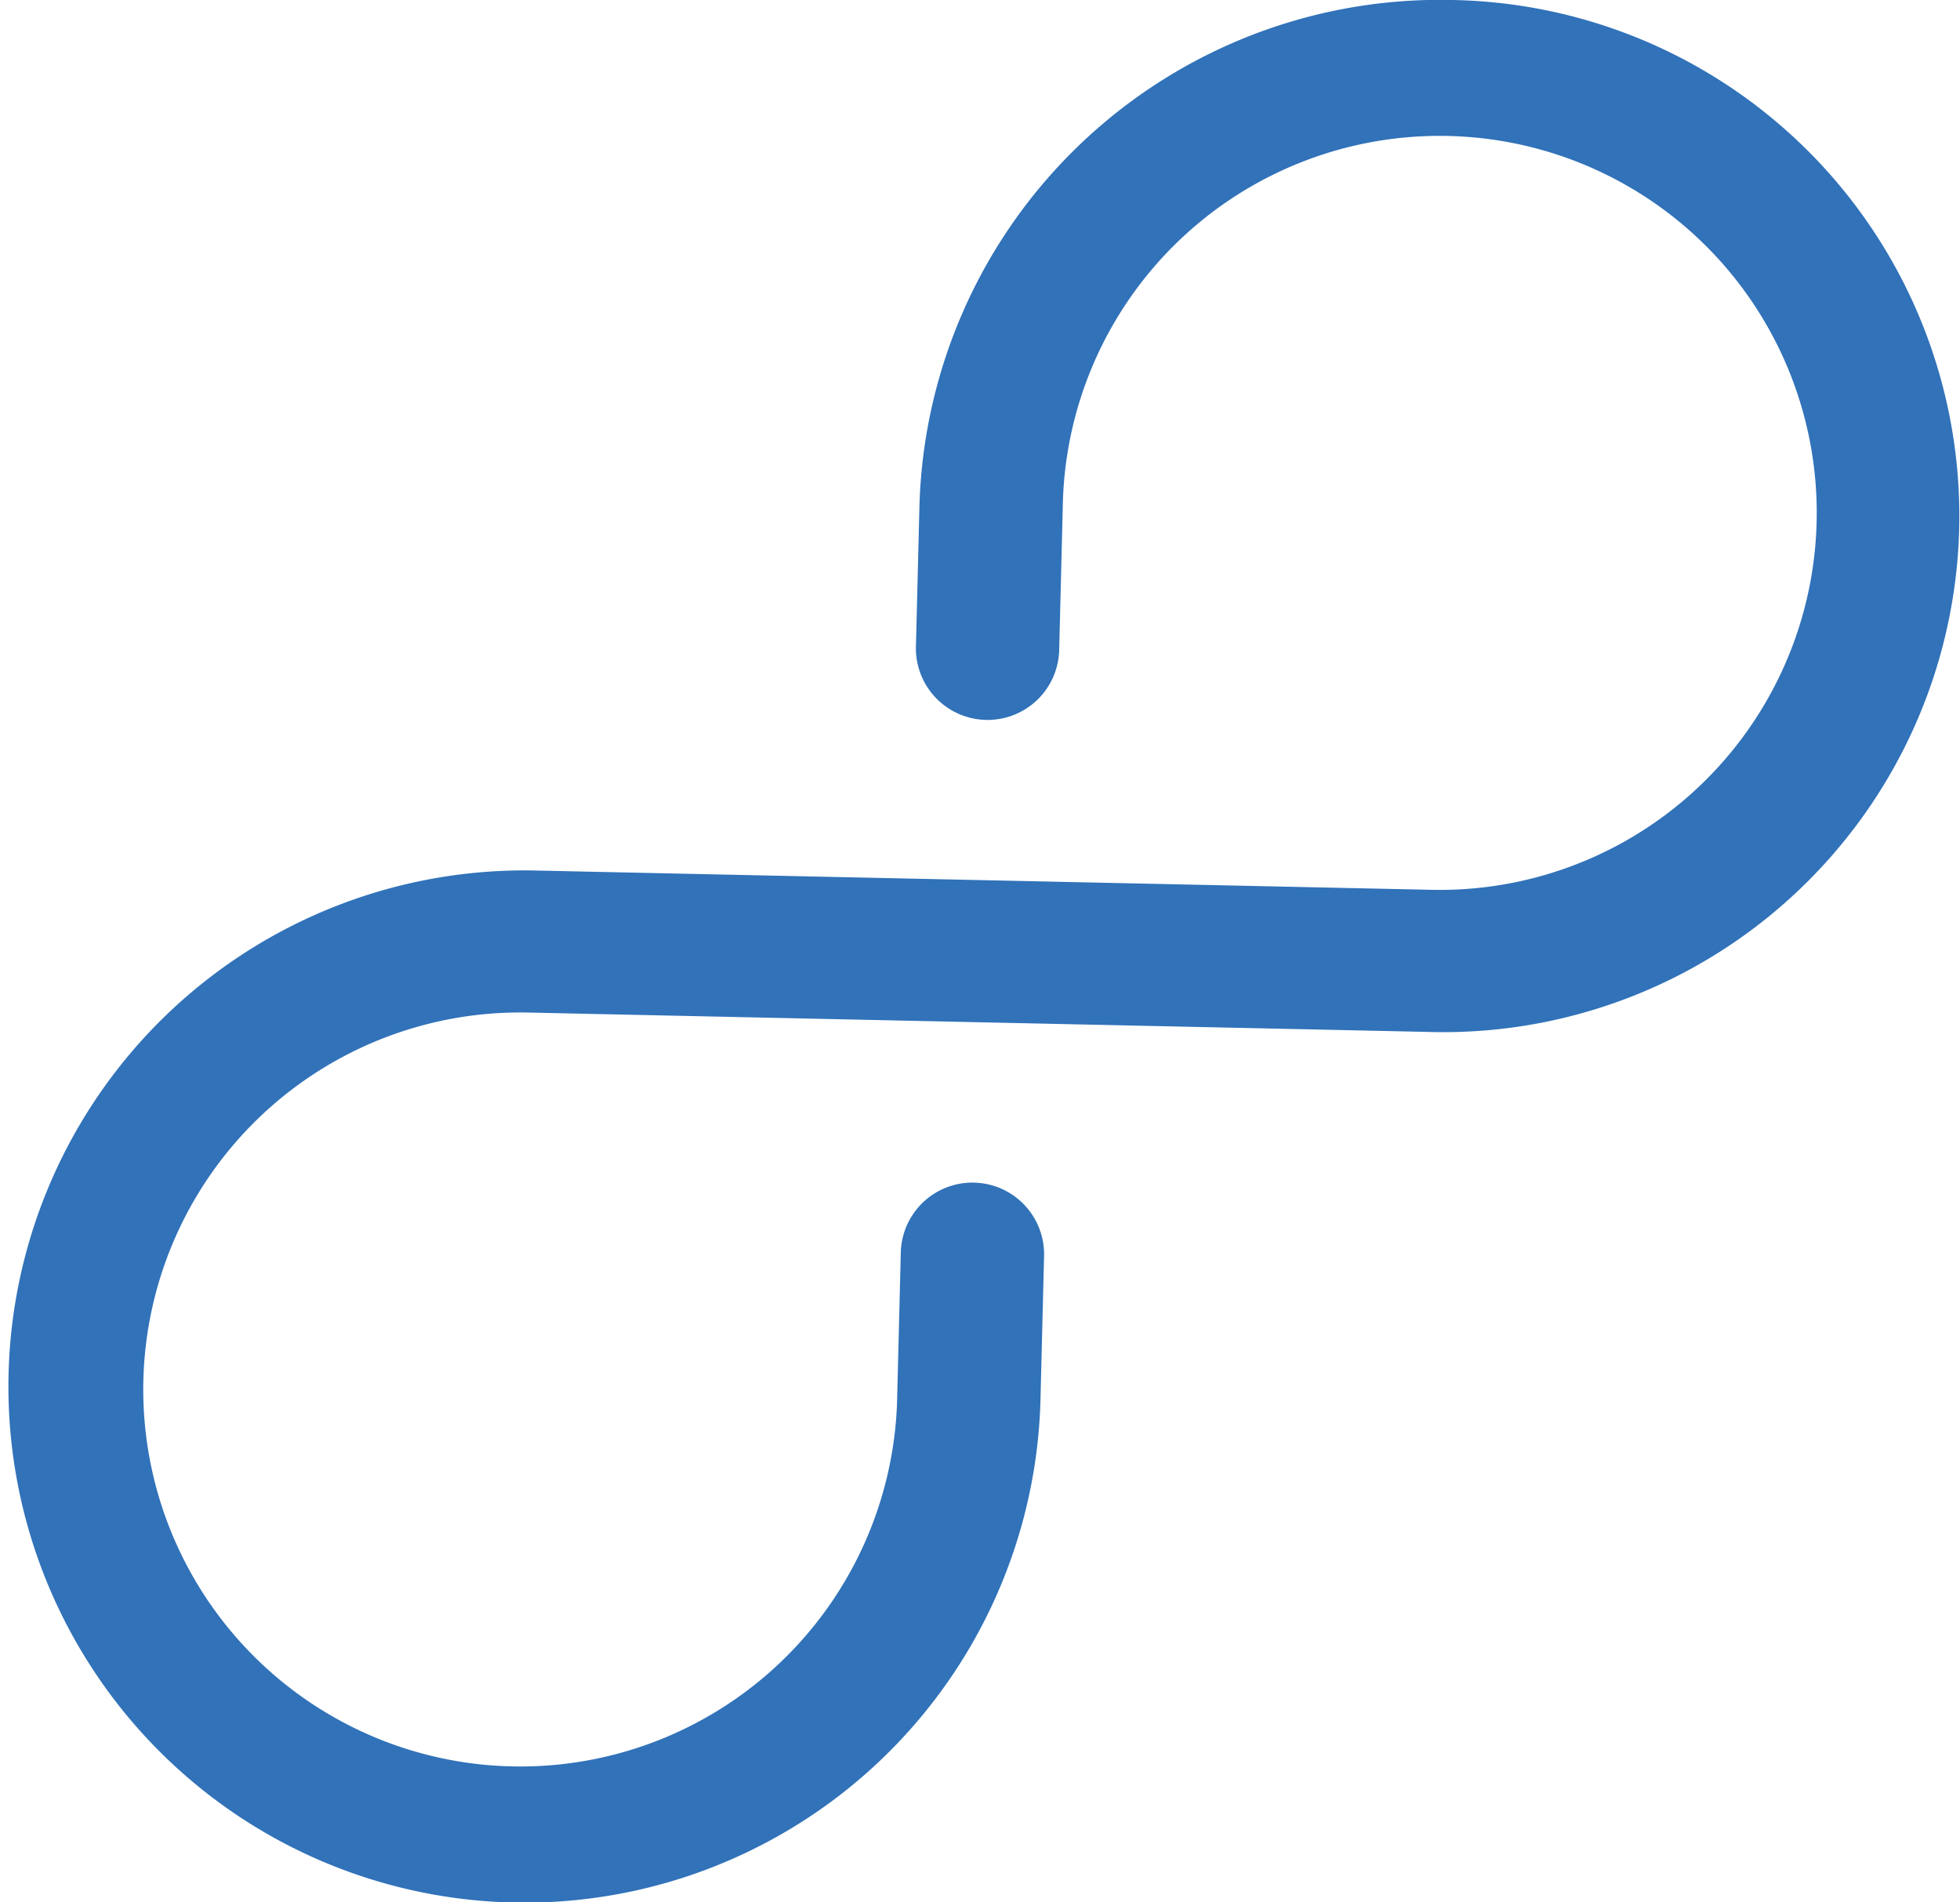 <svg xmlns="http://www.w3.org/2000/svg" width="136" height="132" viewBox="0 0 68 66"><path d="M335.393 1081a18.072 18.072 0 0 0-18.493 17.51l-.124 4.97a2.486 2.486 0 0 0 4.97.11l.125-4.97a13.08 13.08 0 1 1 12.752 13.25l-31.123-.67a17.906 17.906 0 1 0 17.6 18.29l.123-4.92a2.486 2.486 0 0 0-4.971-.11l-.123 4.92a13.08 13.08 0 1 1-12.752-13.25l31.123.67a17.906 17.906 0 1 0 .893-35.8Z" transform="translate(-285 -1081)" style="fill:#3172b9;fill-rule:evenodd"/></svg>